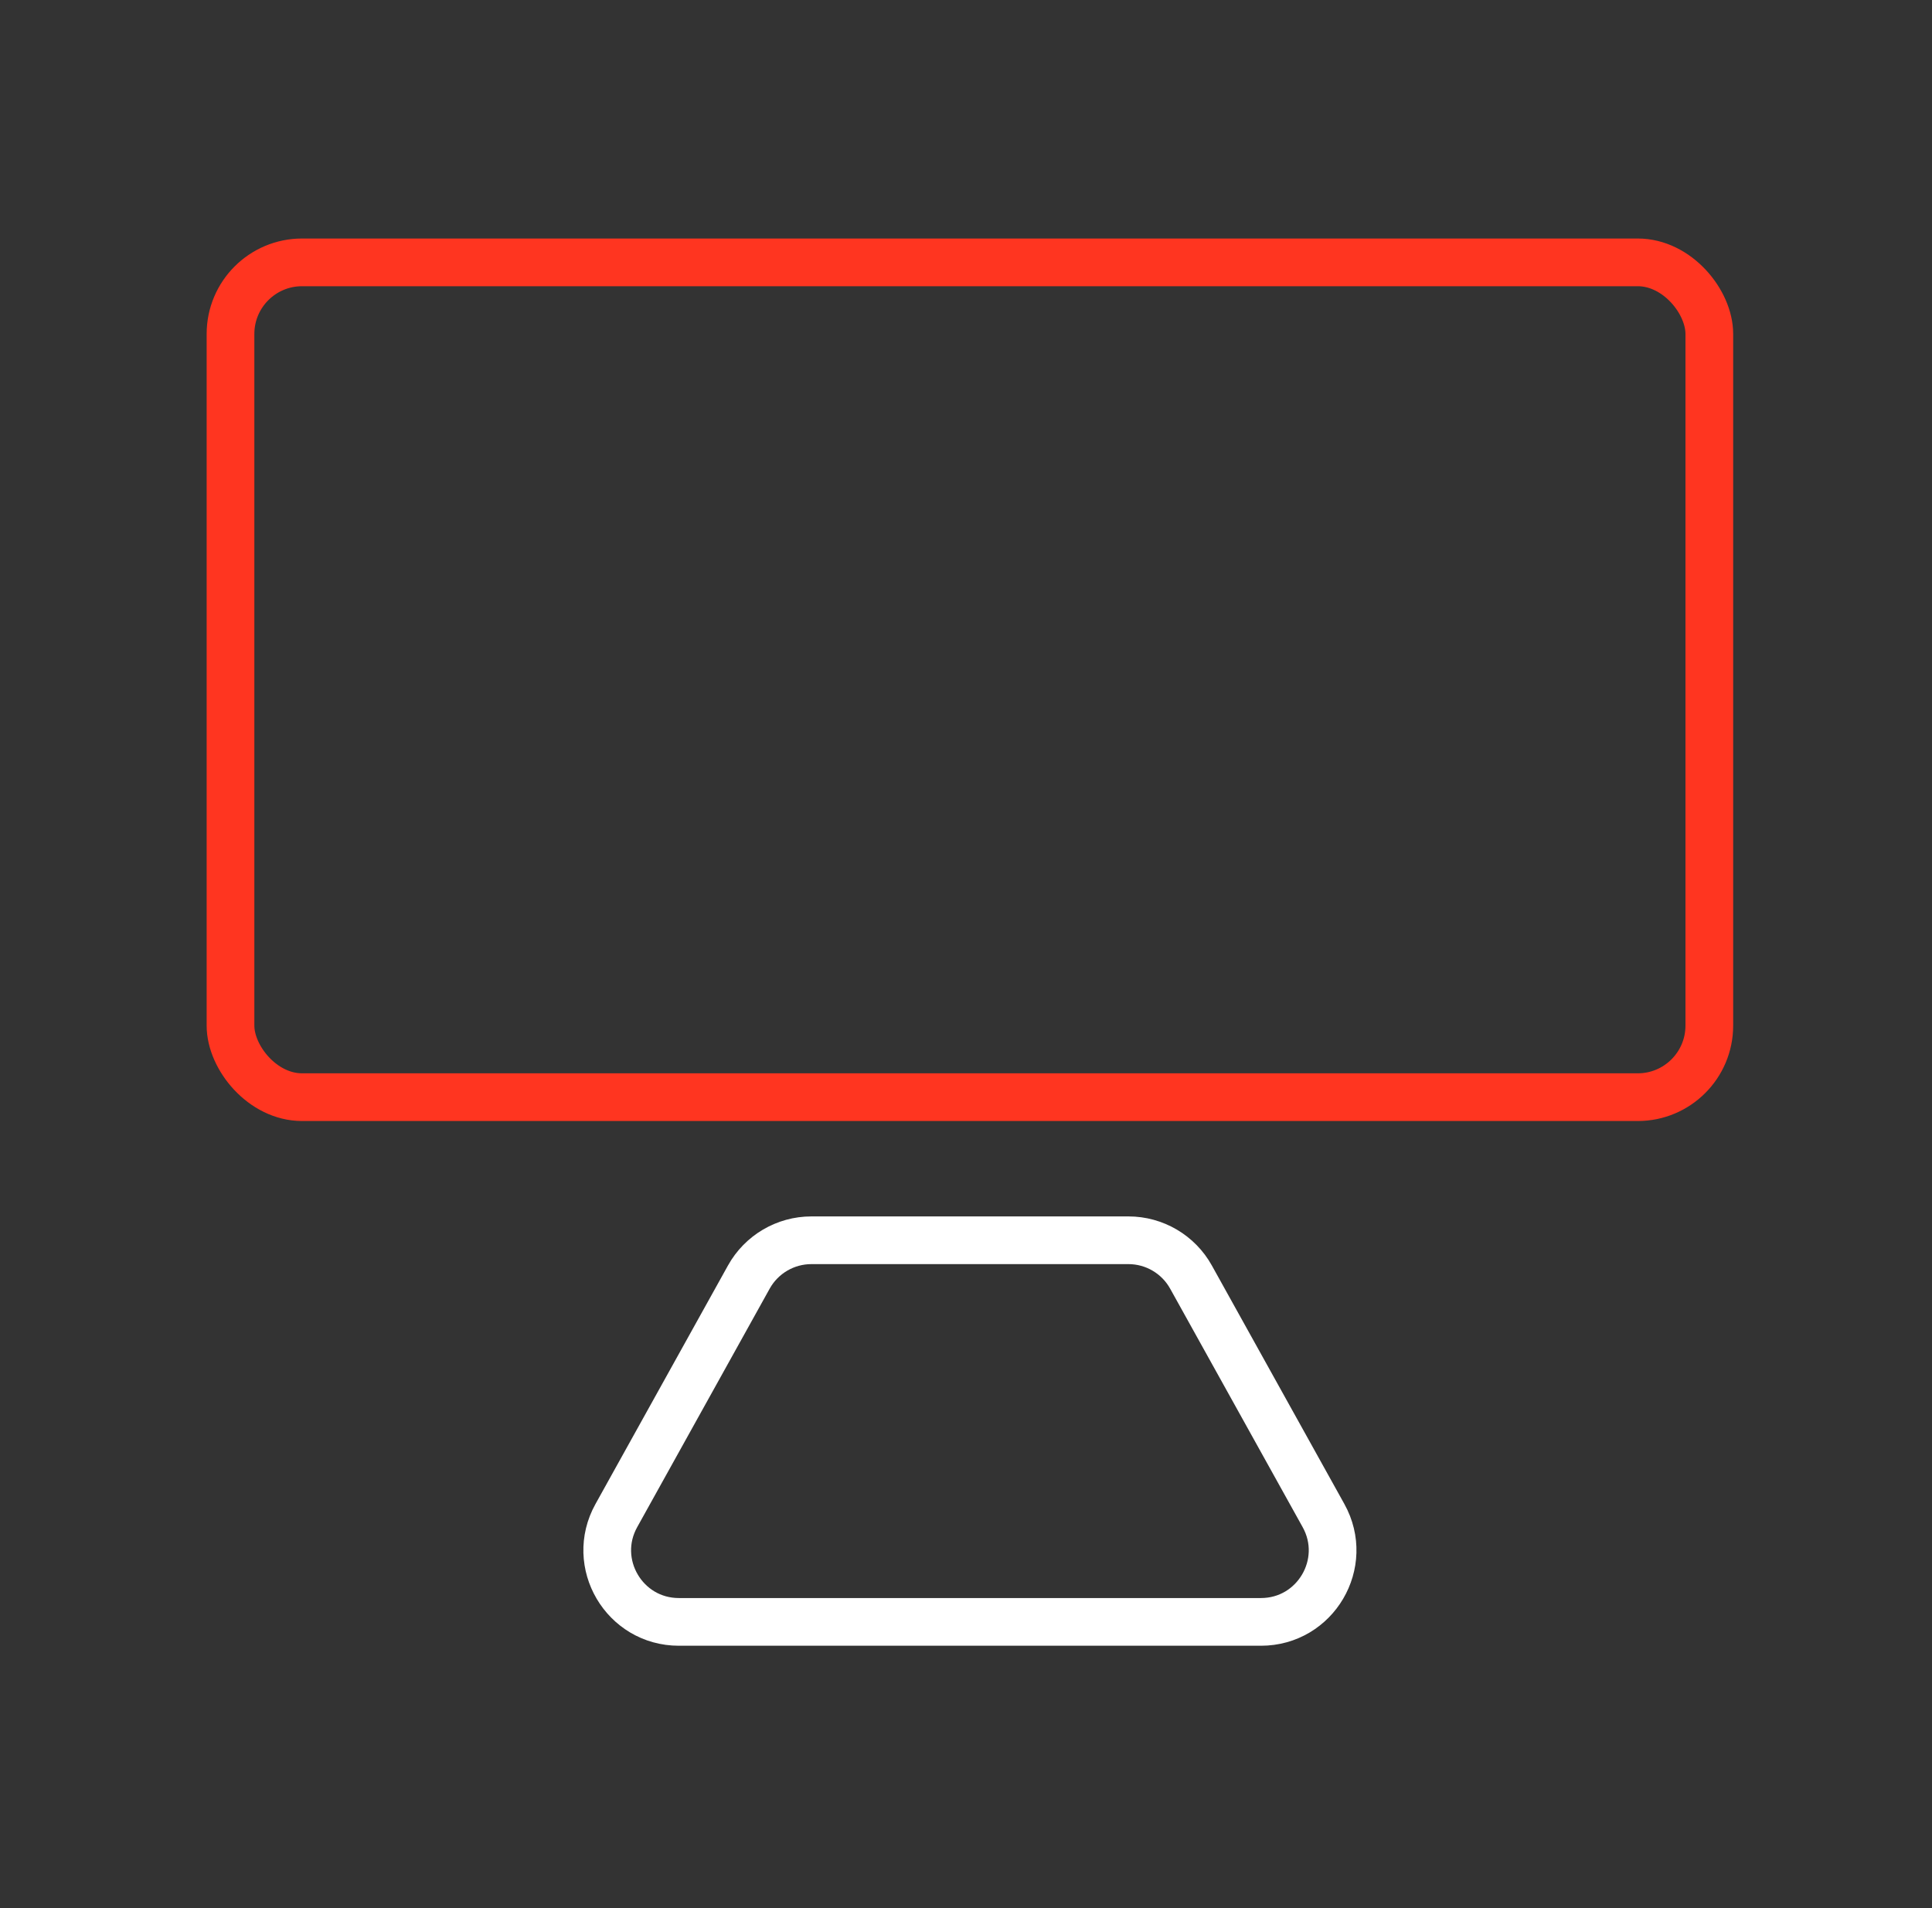 <svg width="81" height="80" viewBox="0 0 81 80" fill="none" xmlns="http://www.w3.org/2000/svg">
<rect x="0" y="0" width="81" height="80" fill="#333333" stroke="none"/>
<rect x="9.664" y="11" width="62" height="35" rx="3" stroke="#FF3520" stroke-width="2"/>
<path d="M31.395 53.543C31.924 52.591 32.928 52 34.018 52H47.31C48.4 52 49.404 52.591 49.933 53.543L55.489 63.543C56.599 65.543 55.154 68 52.866 68H28.462C26.175 68 24.729 65.543 25.84 63.543L31.395 53.543Z" stroke="white" stroke-width="2"/>
</svg>
